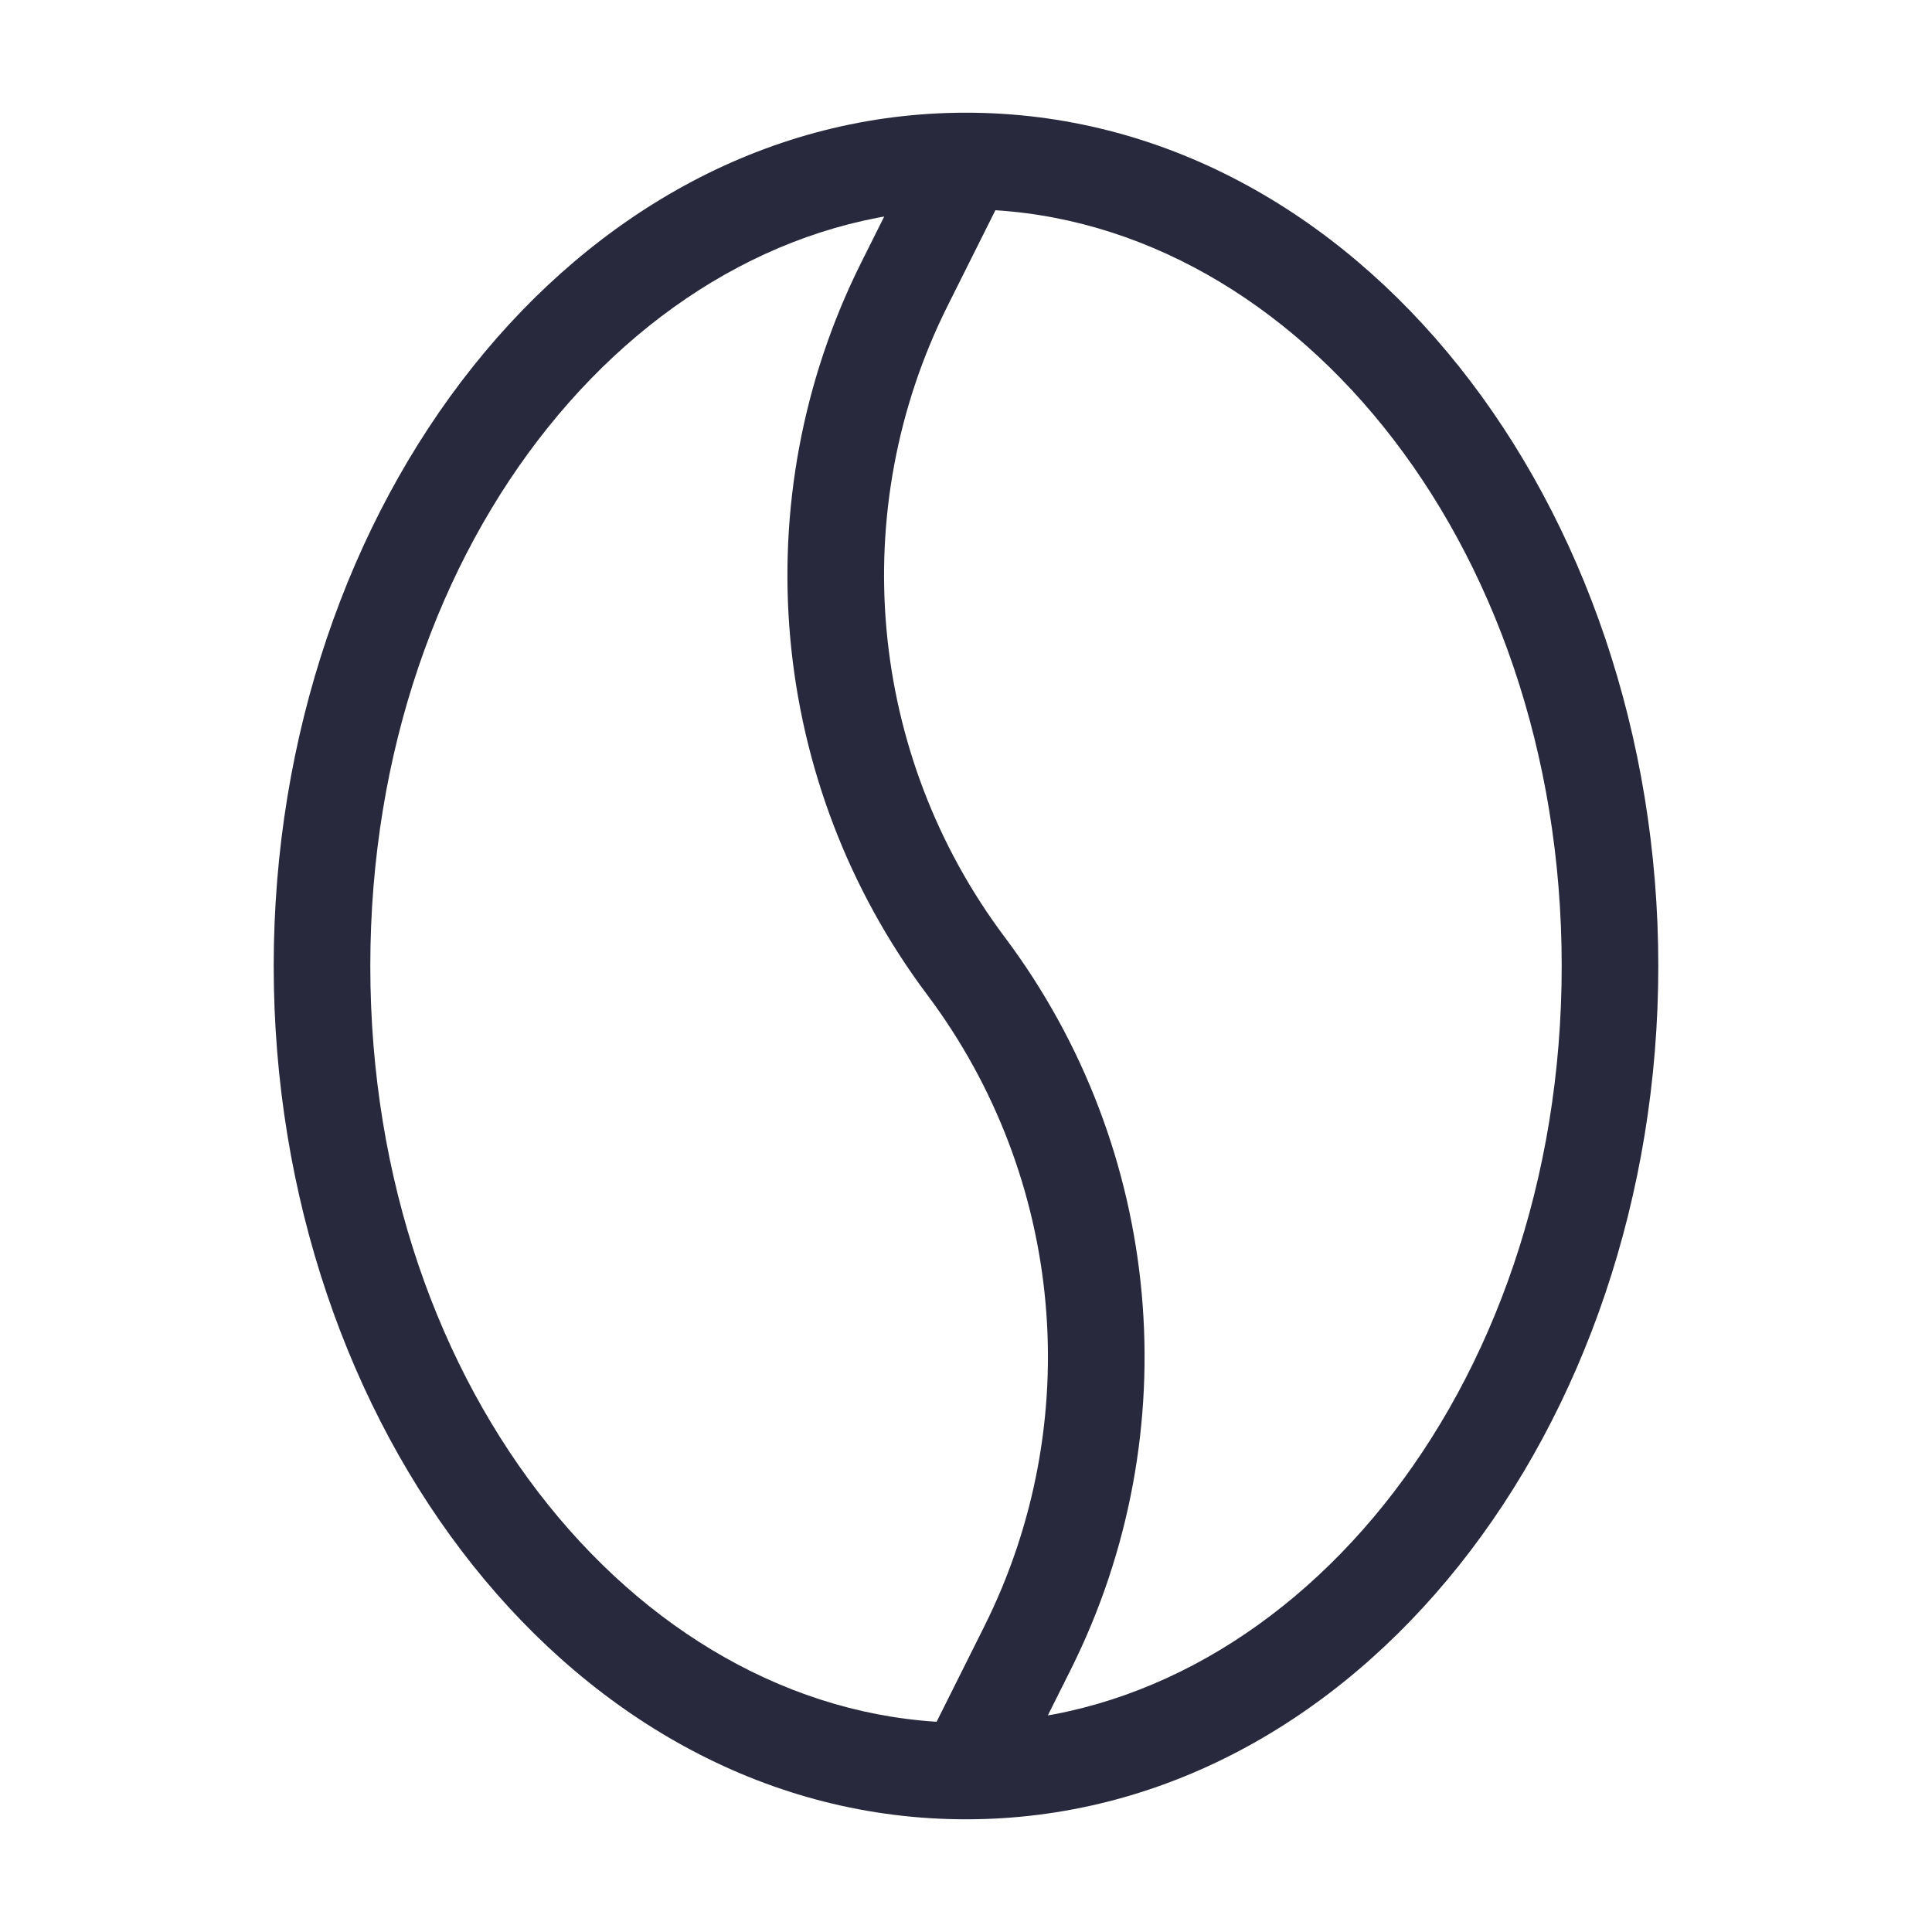 <svg width="24" height="24" viewBox="0 0 24 24" fill="none" xmlns="http://www.w3.org/2000/svg">
<path d="M11.236 3.528L11.773 3.796V3.796L11.236 3.528ZM19.4 12C19.4 17.323 15.969 21.4 12 21.4V22.6C16.868 22.6 20.6 17.722 20.6 12H19.4ZM12 21.4C8.031 21.4 4.6 17.323 4.6 12H3.4C3.4 17.722 7.132 22.6 12 22.6V21.4ZM4.6 12C4.6 6.677 8.031 2.6 12 2.6V1.4C7.132 1.4 3.4 6.278 3.4 12H4.6ZM12 2.6C15.969 2.6 19.4 6.677 19.4 12H20.6C20.6 6.278 16.868 1.4 12 1.4V2.6ZM11.463 1.732L10.699 3.26L11.773 3.796L12.537 2.268L11.463 1.732ZM12.227 20.204L11.463 21.732L12.537 22.268L13.301 20.741L12.227 20.204ZM11.52 12.36C13.222 14.63 13.496 17.666 12.227 20.204L13.301 20.741C14.773 17.796 14.455 14.273 12.48 11.64L11.52 12.36ZM10.699 3.26C9.227 6.204 9.545 9.727 11.52 12.36L12.48 11.64C10.778 9.37 10.504 6.334 11.773 3.796L10.699 3.26Z" fill="#28293D"/>
</svg>
